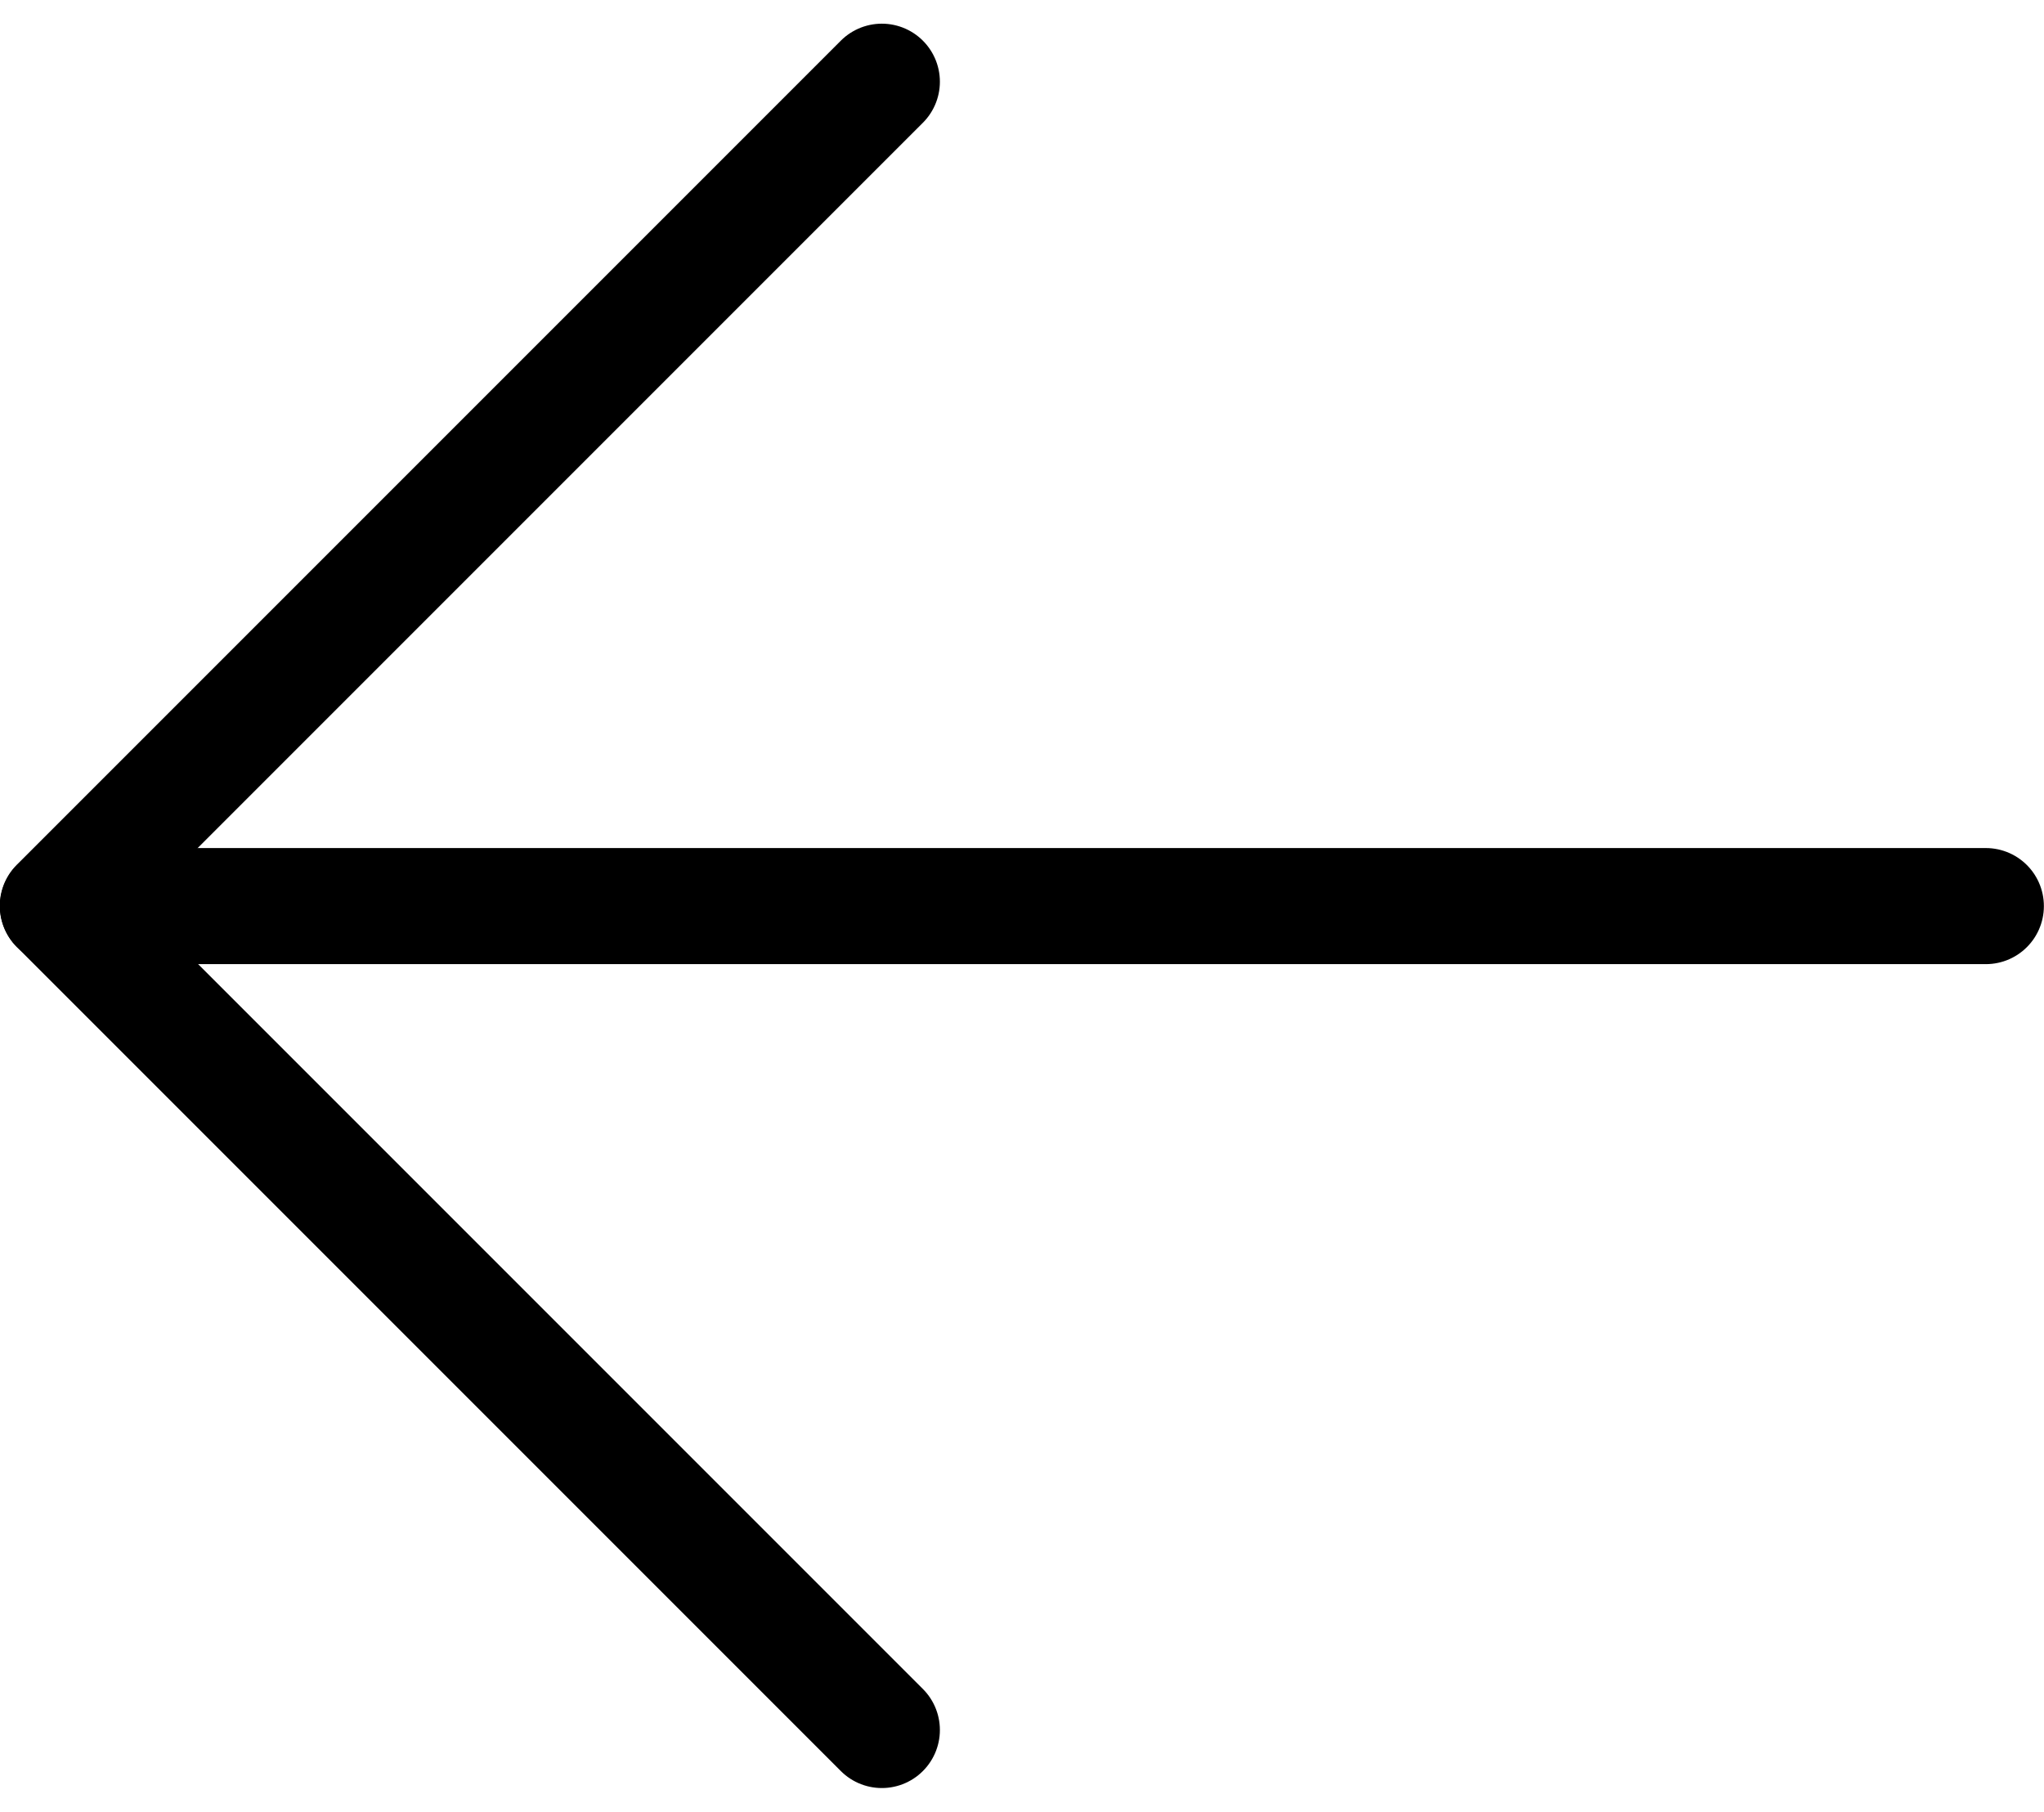 <svg xmlns="http://www.w3.org/2000/svg" width="17.611" height="15.611" viewBox="0 0 17.611 15.611">
  <g id="Group_302" data-name="Group 302" transform="translate(0.5 0.707)">
    <path id="Path_3033" data-name="Path 3033" d="M10.015,57.929l-7.1-7.1,7.1-7.1" transform="translate(-2.917 -43.732)" fill="none" stroke="#000" stroke-linecap="round" stroke-linejoin="round" stroke-width="1"/>
    <path id="Path_3034" data-name="Path 3034" d="M2.917,72.9H19.527" transform="translate(-2.917 -65.801)" fill="none" stroke="#000" stroke-linecap="round" stroke-linejoin="round" stroke-width="1"/>
  </g>
</svg>
